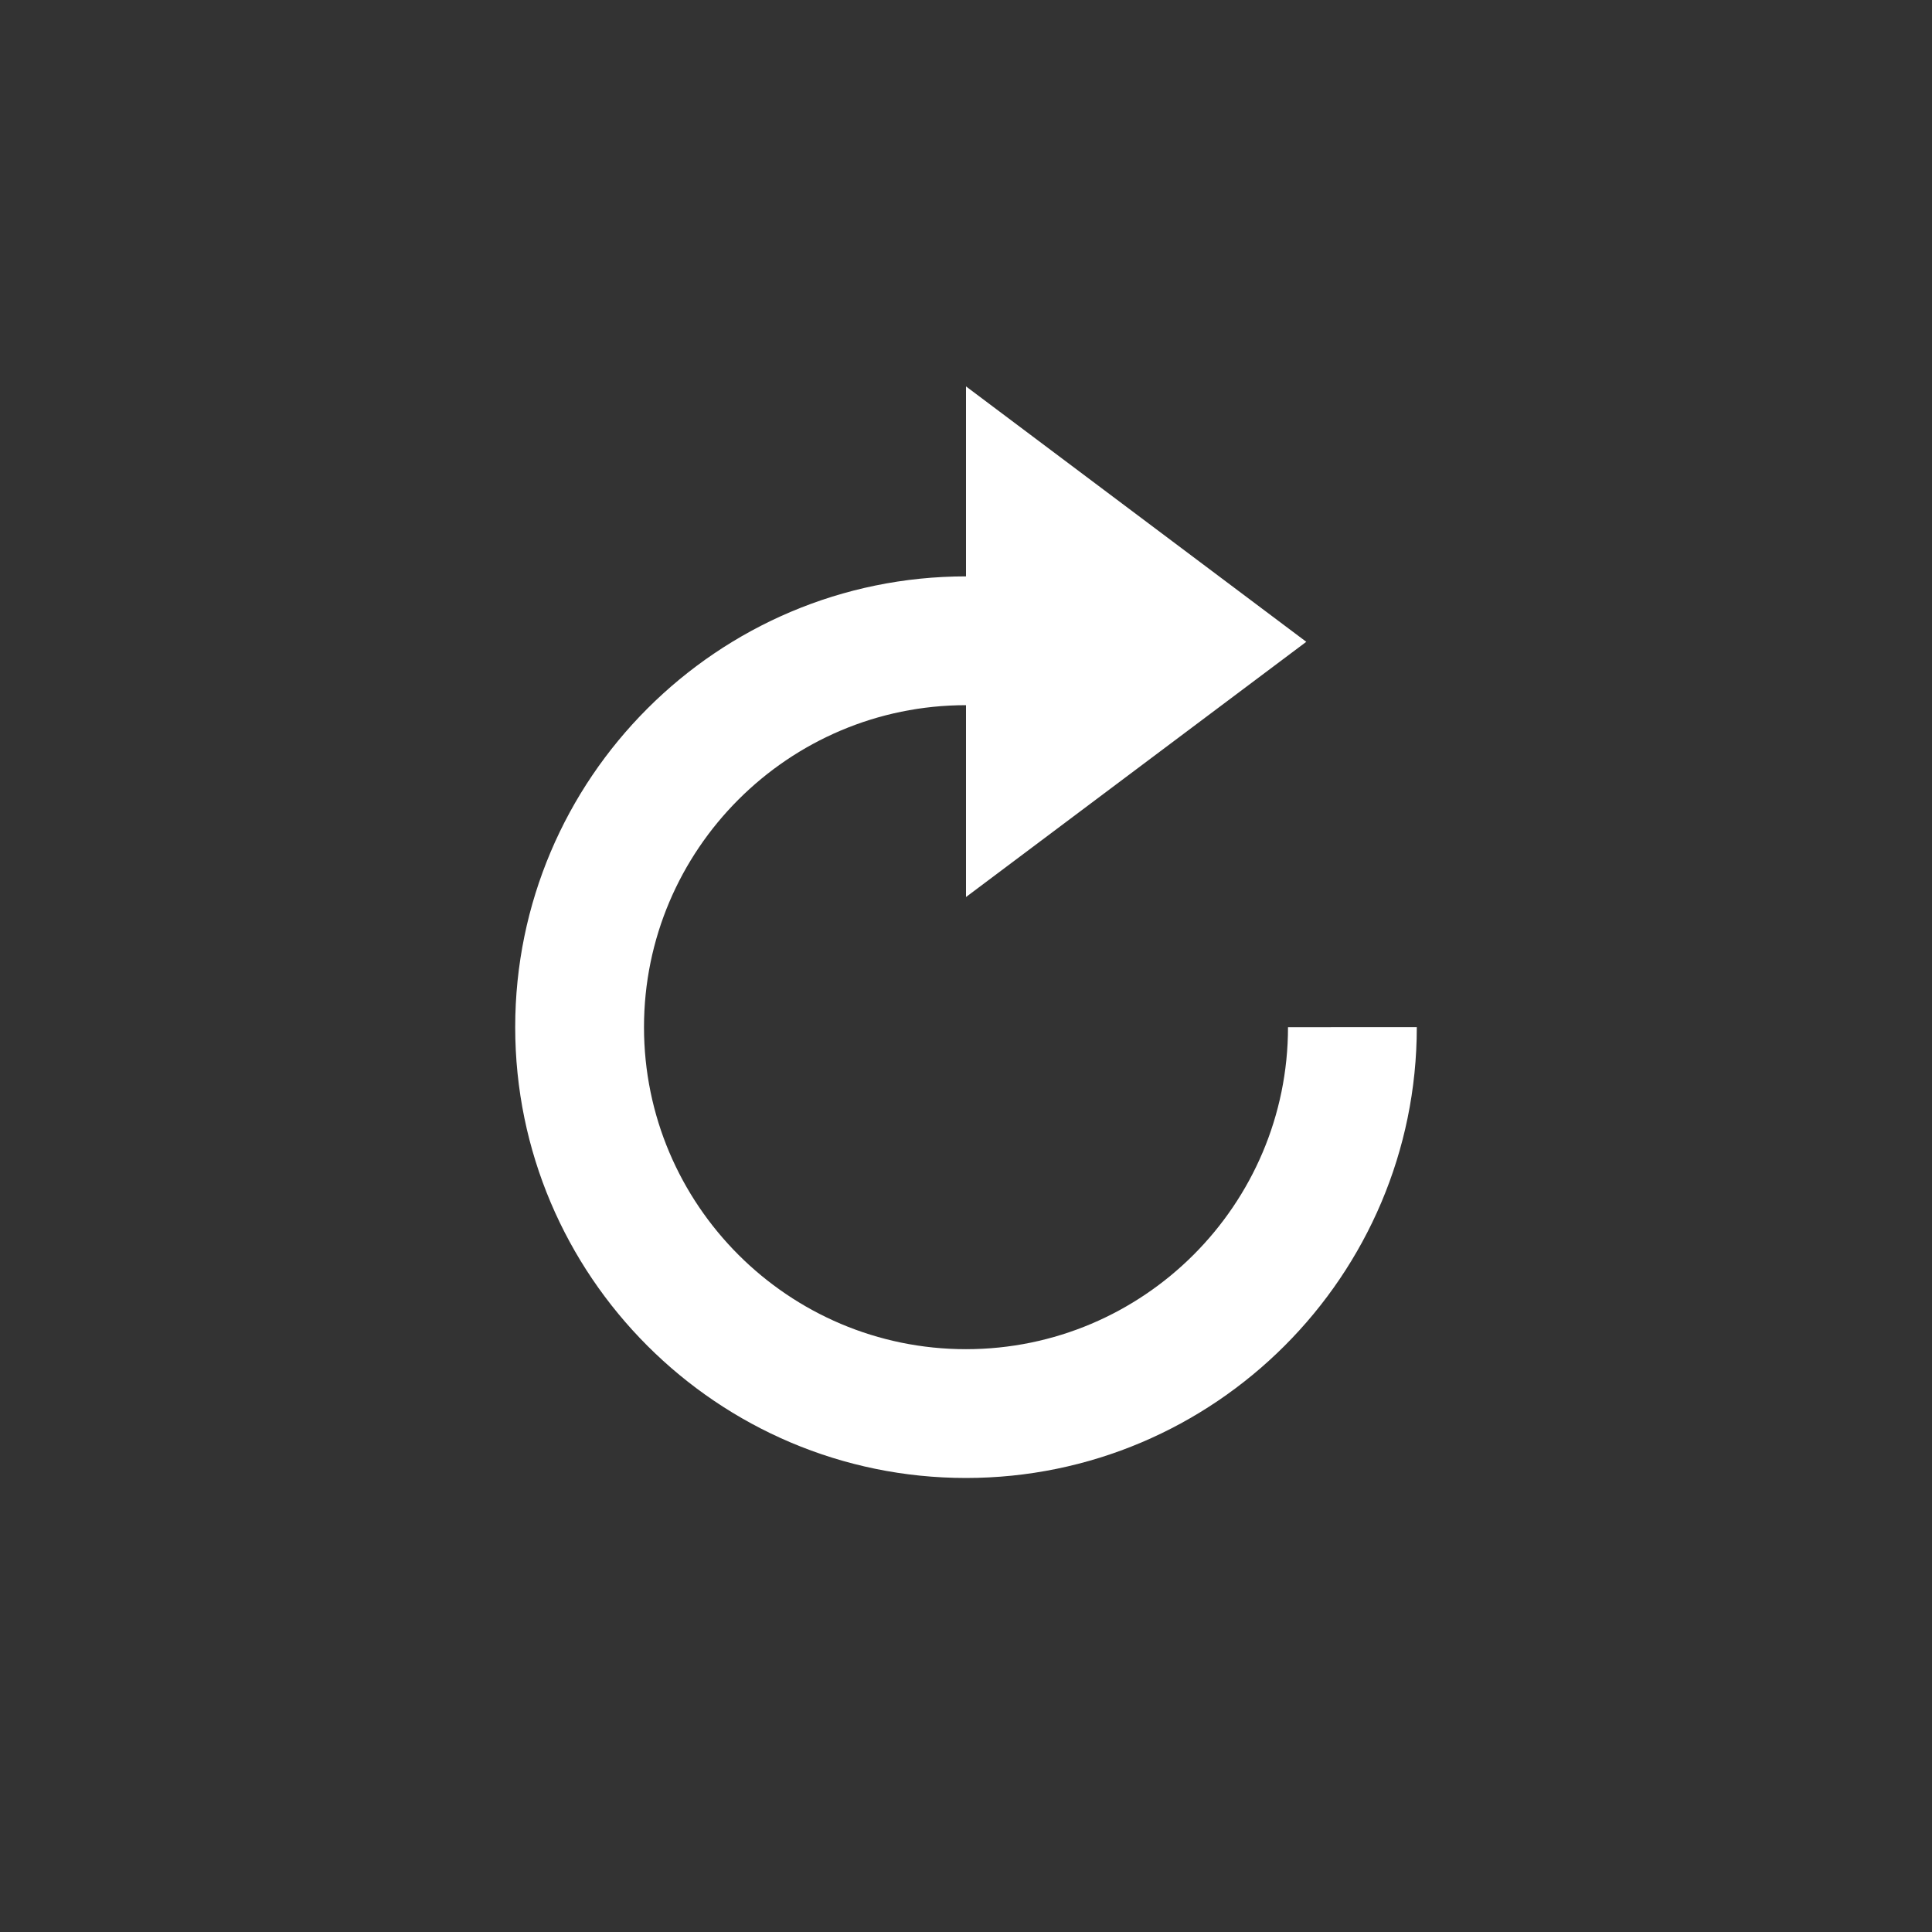 <?xml version="1.0" encoding="utf-8"?>

<!DOCTYPE svg PUBLIC "-//W3C//DTD SVG 1.1//EN" "http://www.w3.org/Graphics/SVG/1.1/DTD/svg11.dtd">
<svg version="1.1" id="Layer_1" xmlns="http://www.w3.org/2000/svg" xmlns:xlink="http://www.w3.org/1999/xlink" x="0px" y="0px"
	 width="30px" height="30px" viewBox="0 0 30 30" enable-background="new 0 0 30 30" xml:space="preserve">
<rect x="0" y="0" width="30" height="30" fill="#333333" stroke="none"/>
<g>
	<g>
		<path fill="#FFFFFF" d="M20,15.95c0,2.757-2.243,5-5,5s-5-2.243-5-5s2.243-5,5-5v2.979l5.284-3.963L15,6v2.95c-3.86,0-7,3.141-7,7
			s3.14,7,7,7s7-3.141,7-7H20z"/>
	</g>
</g>
</svg>
